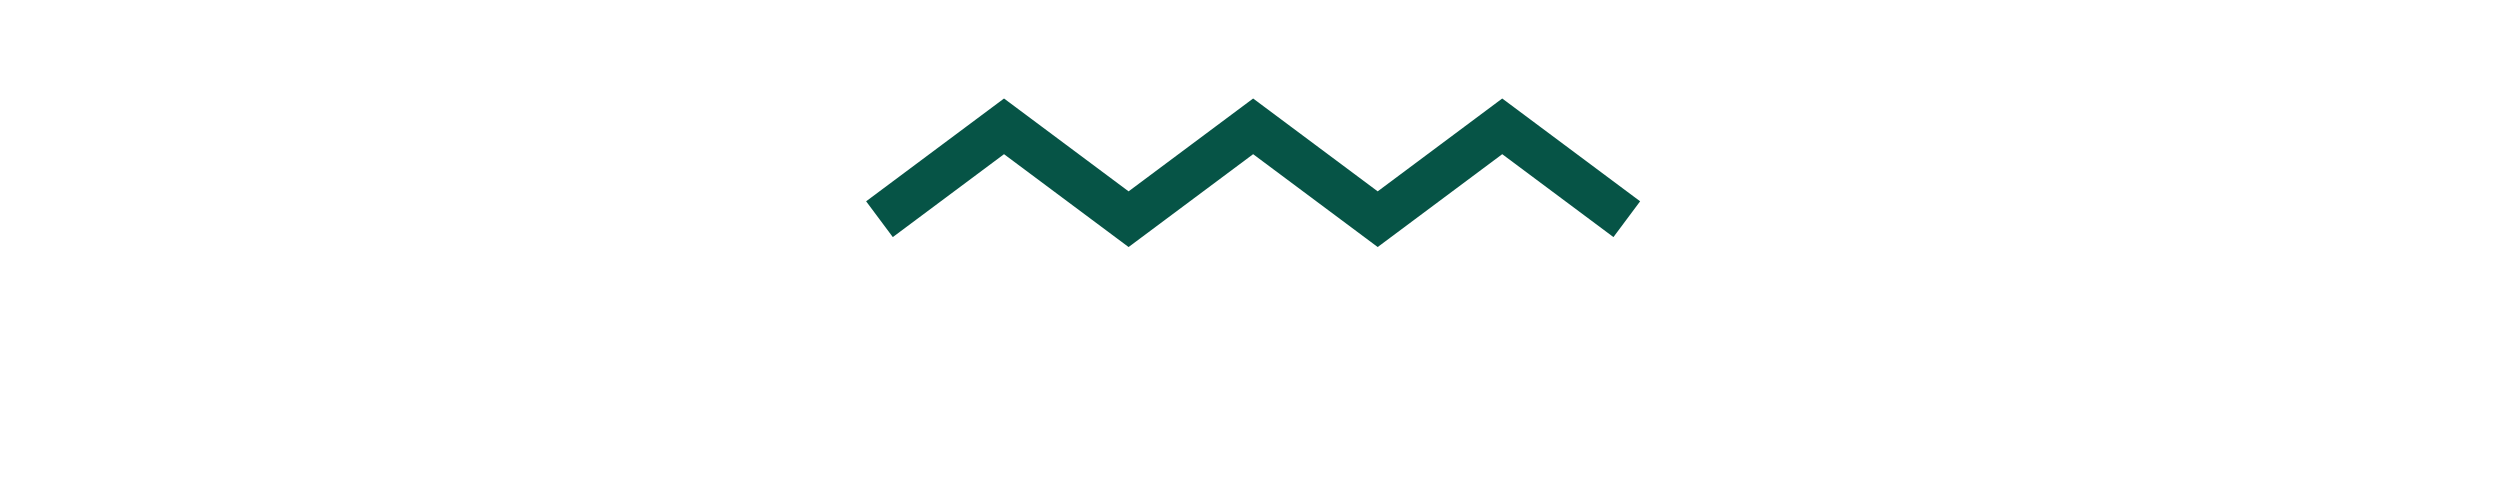 <svg xmlns="http://www.w3.org/2000/svg" xmlns:xlink="http://www.w3.org/1999/xlink" version="1.1" id="Layer_1" x="0" y="0" width="100" height="20" viewBox="0 0 960 560" enable-background="new 0 0 960 560" xml:space="preserve">
  <polyline class="zigzag" fill="none" stroke="#065446" stroke-width="50" stroke-miterlimit="10" points="902 245.5 762.5 141.5 623.01 245.5 483.51 141.5 344.01 245.5 204.5 141.5 65 245.5 "/>
</svg>